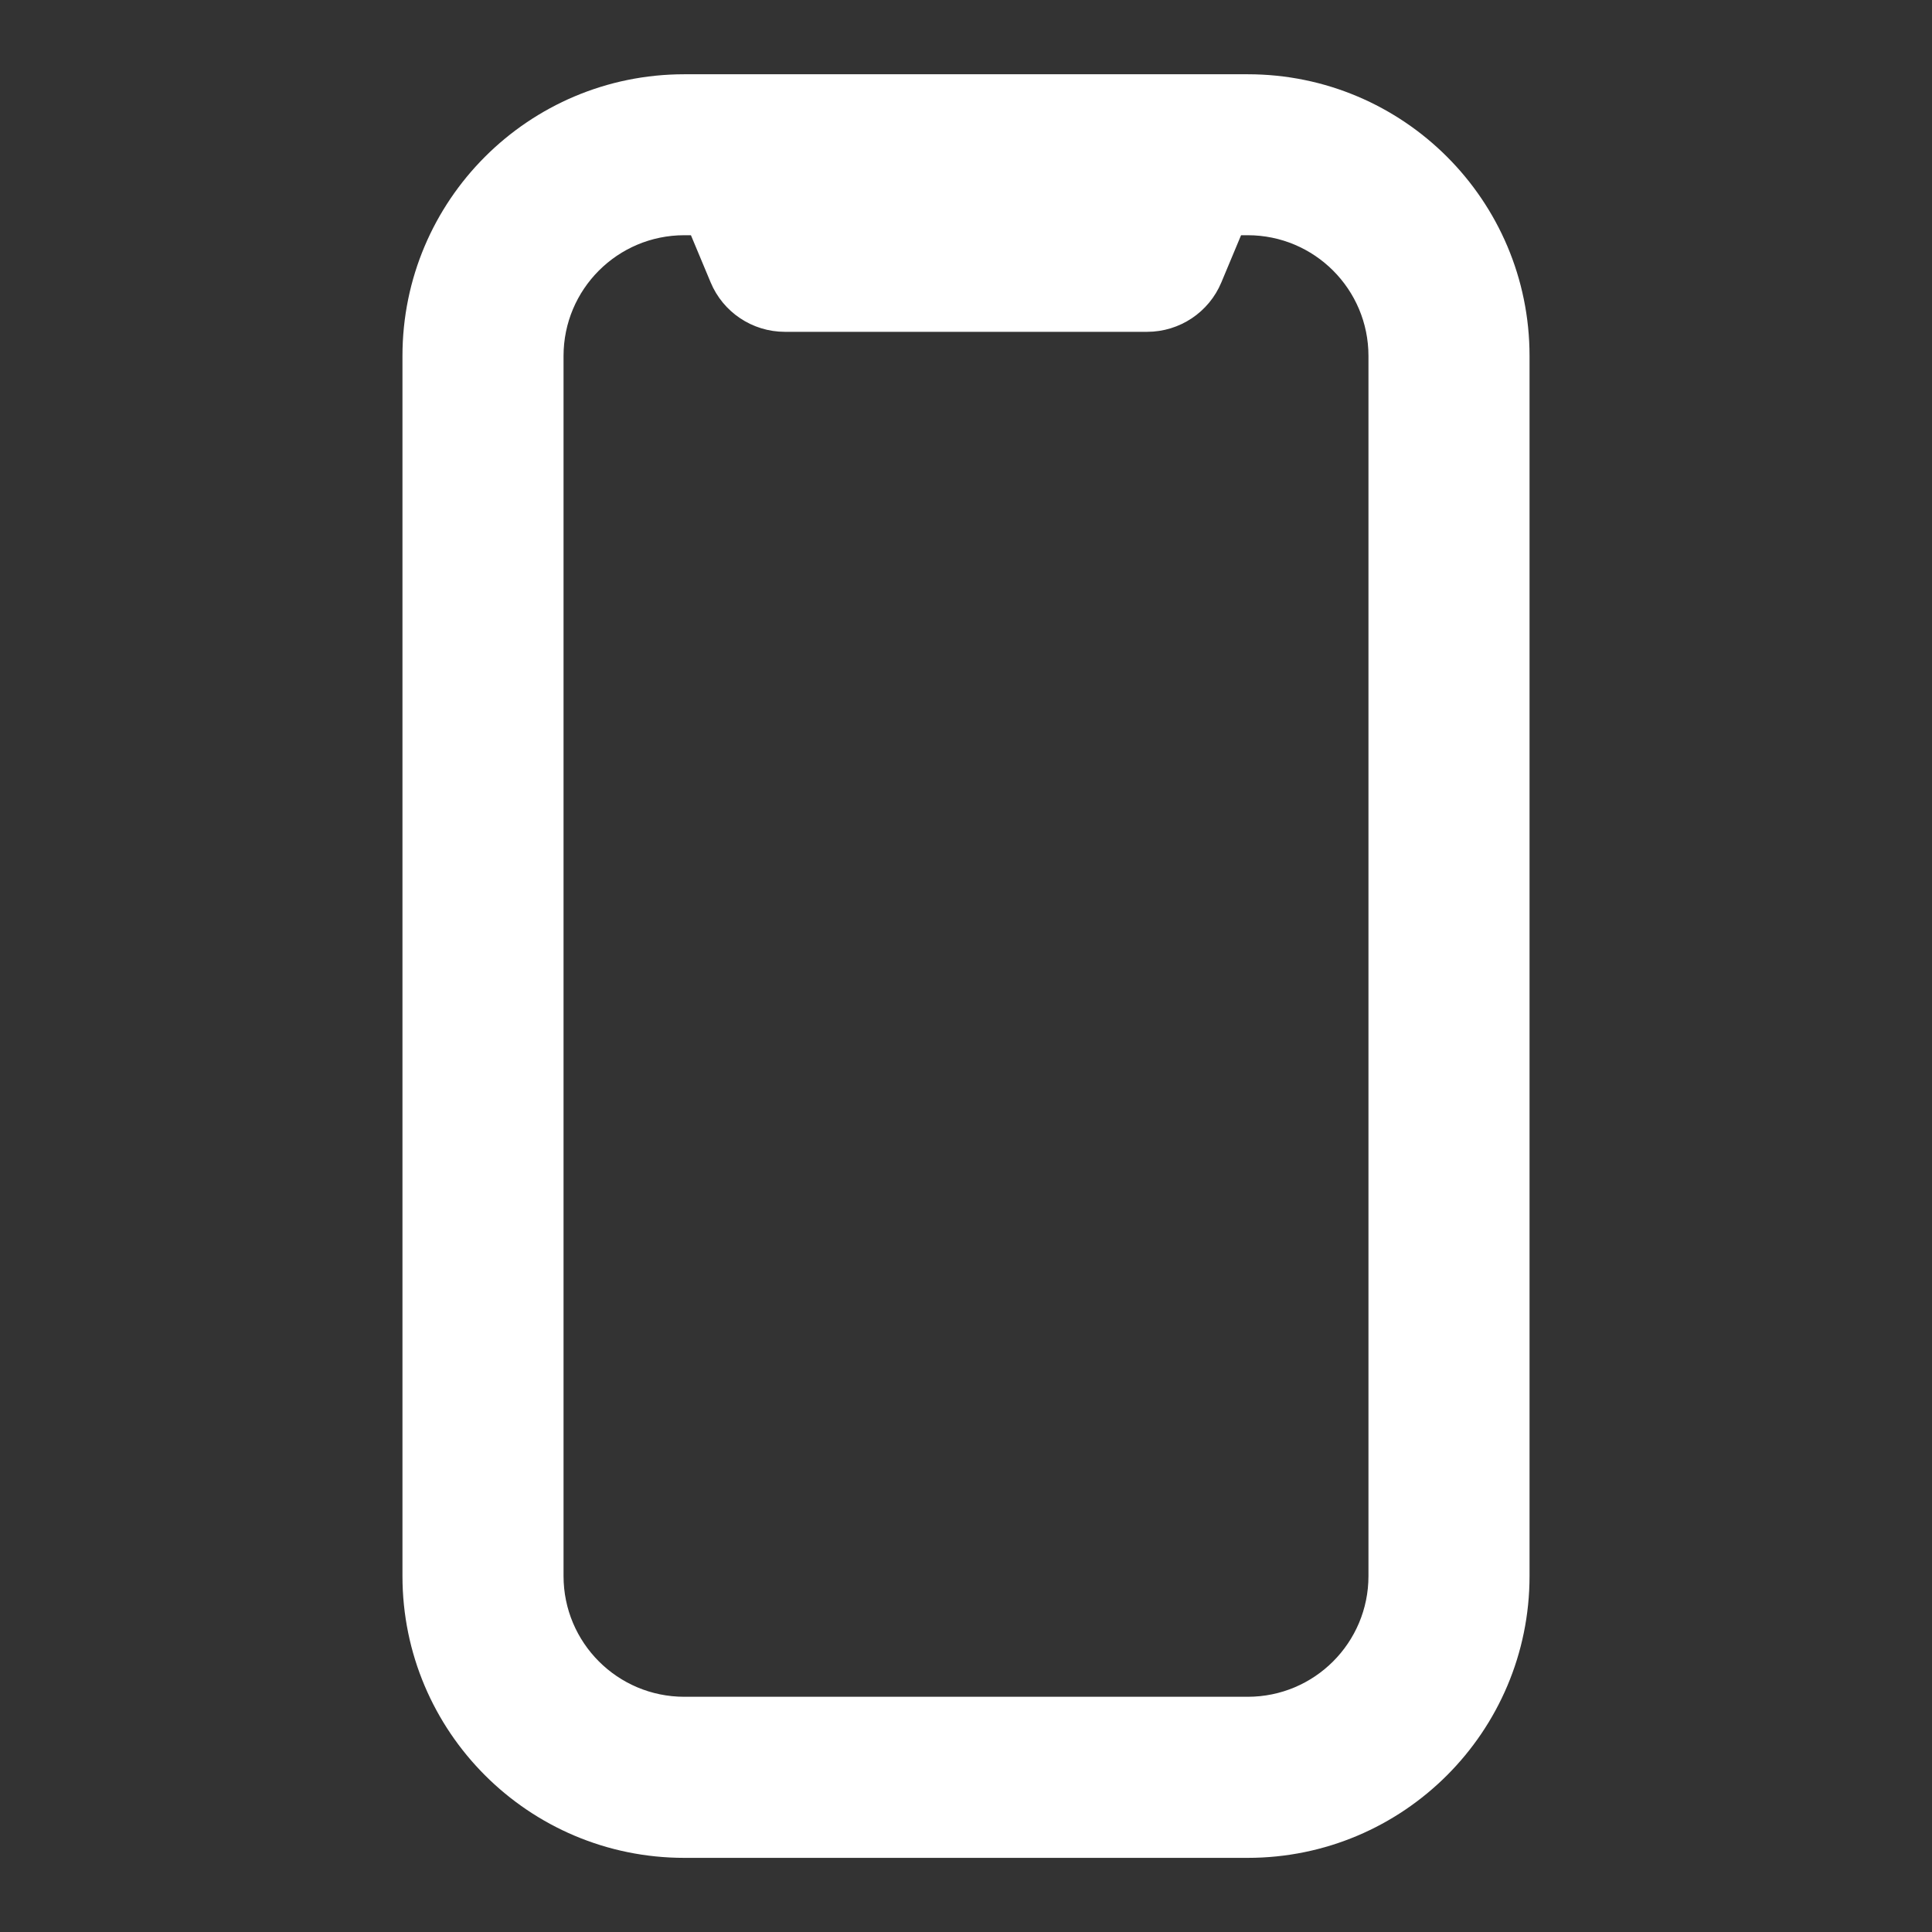 <svg width="16" height="16" viewBox="0 0 16 16" fill="none" xmlns="http://www.w3.org/2000/svg">
<rect x="0" y="0" width="16" height="16" fill="#333333" stroke="none"/>
<path fill-rule="evenodd" clip-rule="evenodd" d="M5.667 1.948C5.114 1.948 4.667 2.396 4.667 2.948V13.052C4.667 13.604 5.114 14.052 5.667 14.052H10.333C10.886 14.052 11.333 13.604 11.333 13.052V2.948C11.333 2.396 10.886 1.948 10.333 1.948H10.278L10.115 2.338C10.012 2.586 9.769 2.748 9.5 2.748H6.5C6.231 2.748 5.988 2.586 5.885 2.338L5.722 1.948H5.667ZM3.333 2.948C3.333 1.659 4.378 0.615 5.667 0.615H10.333C11.622 0.615 12.667 1.659 12.667 2.948V13.052C12.667 14.341 11.622 15.386 10.333 15.386H5.667C4.378 15.386 3.333 14.341 3.333 13.052V2.948Z" fill="white"/>
</svg>
